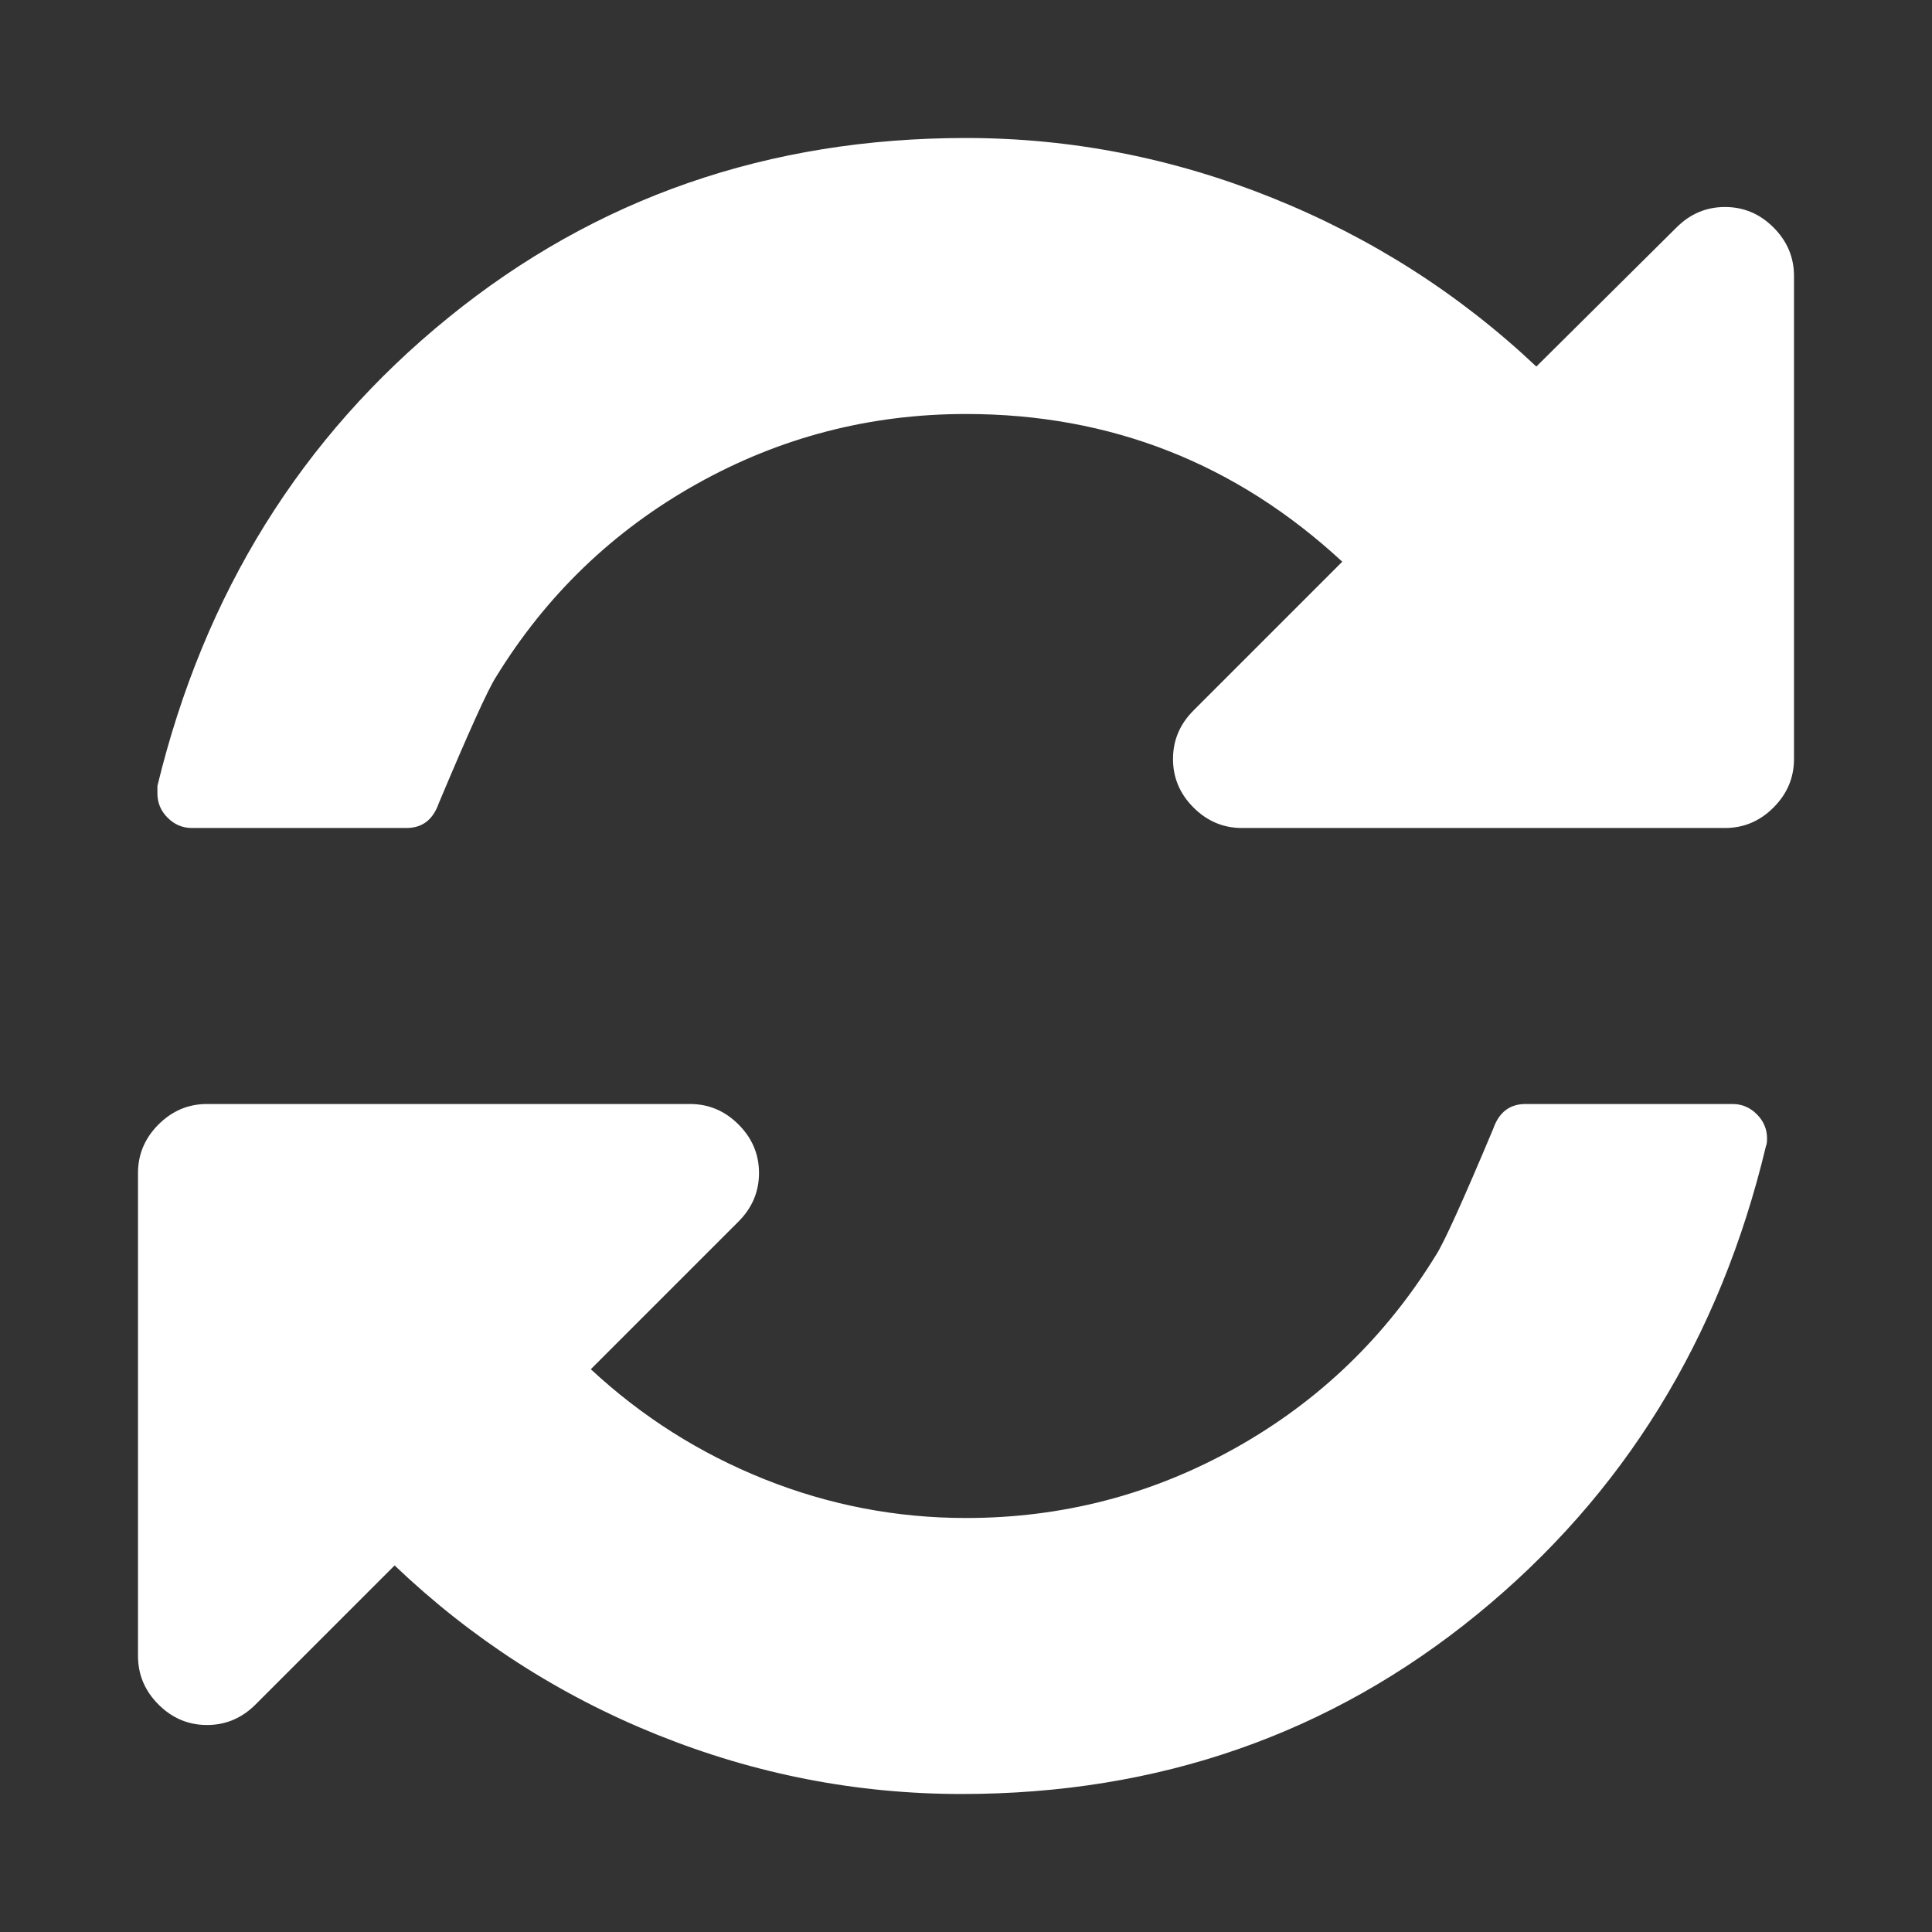 <svg width="1792" height="1792" xmlns="http://www.w3.org/2000/svg" style="fill:#fff;">

 <rect width="100%" height="100%" fill="#333333" stroke="none"/>

 <g>
  <title>background</title>
  <rect fill="none" id="canvas_background" height="402" width="582" y="-1" x="-1"/>
 </g>
 <g>
  <title>Layer 1</title>
  <path id="svg_1" d="m1639,1056q0,5 -1,7q-64,268 -268,434.5t-478,166.5q-146,0 -282.5,-55t-243.5,-157l-129,129q-19,19 -45,19t-45,-19t-19,-45l0,-448q0,-26 19,-45t45,-19l448,0q26,0 45,19t19,45t-19,45l-137,137q71,66 161,102t187,36q134,0 250,-65t186,-179q11,-17 53,-117q8,-23 30,-23l192,0q13,0 22.5,9.5t9.5,22.5zm25,-800l0,448q0,26 -19,45t-45,19l-448,0q-26,0 -45,-19t-19,-45t19,-45l138,-138q-148,-137 -349,-137q-134,0 -250,65t-186,179q-11,17 -53,117q-8,23 -30,23l-199,0q-13,0 -22.5,-9.5t-9.5,-22.5l0,-7q65,-268 270,-434.5t480,-166.5q146,0 284,55.5t245,156.5l130,-129q19,-19 45,-19t45,19t19,45z"/>
 </g>
</svg>